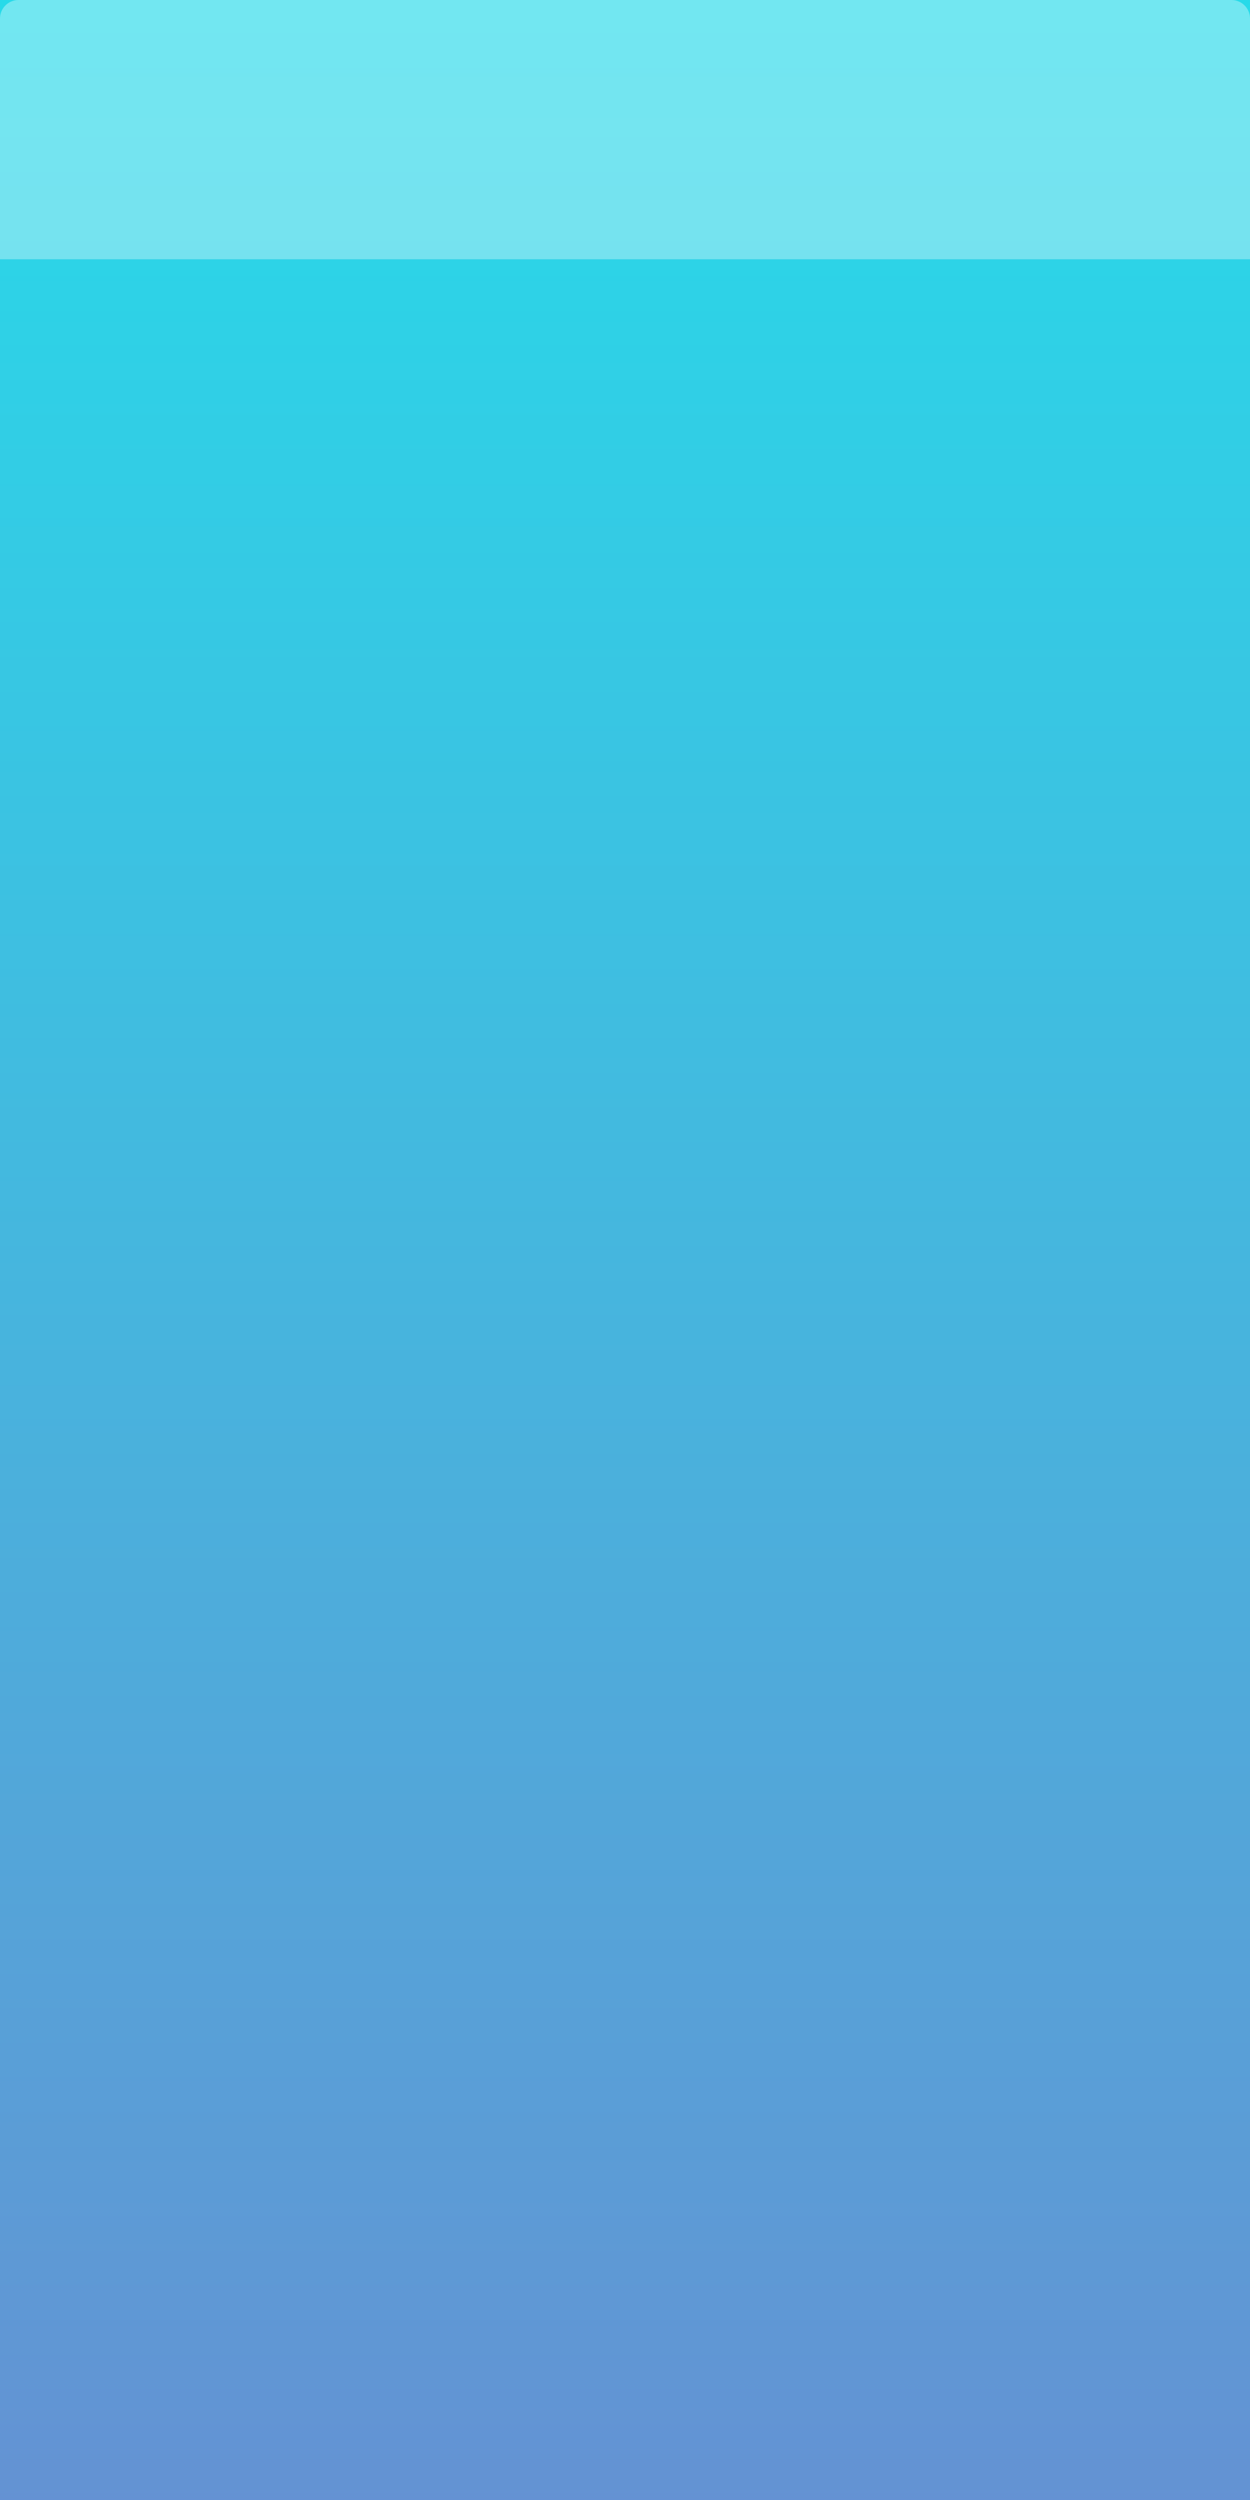 <?xml version="1.0" encoding="UTF-8"?>
<svg width="135px" height="270px" viewBox="0 0 135 270" version="1.1" xmlns="http://www.w3.org/2000/svg" xmlns:xlink="http://www.w3.org/1999/xlink">
    <rect x="0" y="0" width="135" height="270" fill="#333333" stroke="none"/>
    <!-- Generator: Sketch 50.2 (55047) - http://www.bohemiancoding.com/sketch -->
    <title>标签背景</title>
    <desc>Created with Sketch.</desc>
    <defs>
        <linearGradient x1="50%" y1="100%" x2="50%" y2="1.041%" id="linearGradient-1">
            <stop stop-color="#6492D3" offset="0%"></stop>
            <stop stop-color="#27DAE9" offset="100%"></stop>
        </linearGradient>
    </defs>
    <g id="Page-6" stroke="none" stroke-width="1" fill="none" fill-rule="evenodd">
        <g id="多指标卡片" transform="translate(-28, -119)">
            <g id="横向1-copy-23" transform="translate(28, 119)">
                <g id="标签背景">
                    <rect id="Rectangle-5" fill="url(#linearGradient-1)" x="0" y="0" width="135" height="270"></rect>
                    <path d="M2,0 L133,0 C134.105,-2.02906125e-16 135,0.895 135,2 L135,28 L0,28 L0,2 C-1.3527075e-16,0.895 0.895,2.02906125e-16 2,0 Z" id="Rectangle-5" fill-opacity="0.347" fill="#FFFFFF"></path>
                </g>
            </g>
        </g>
    </g>
</svg>
